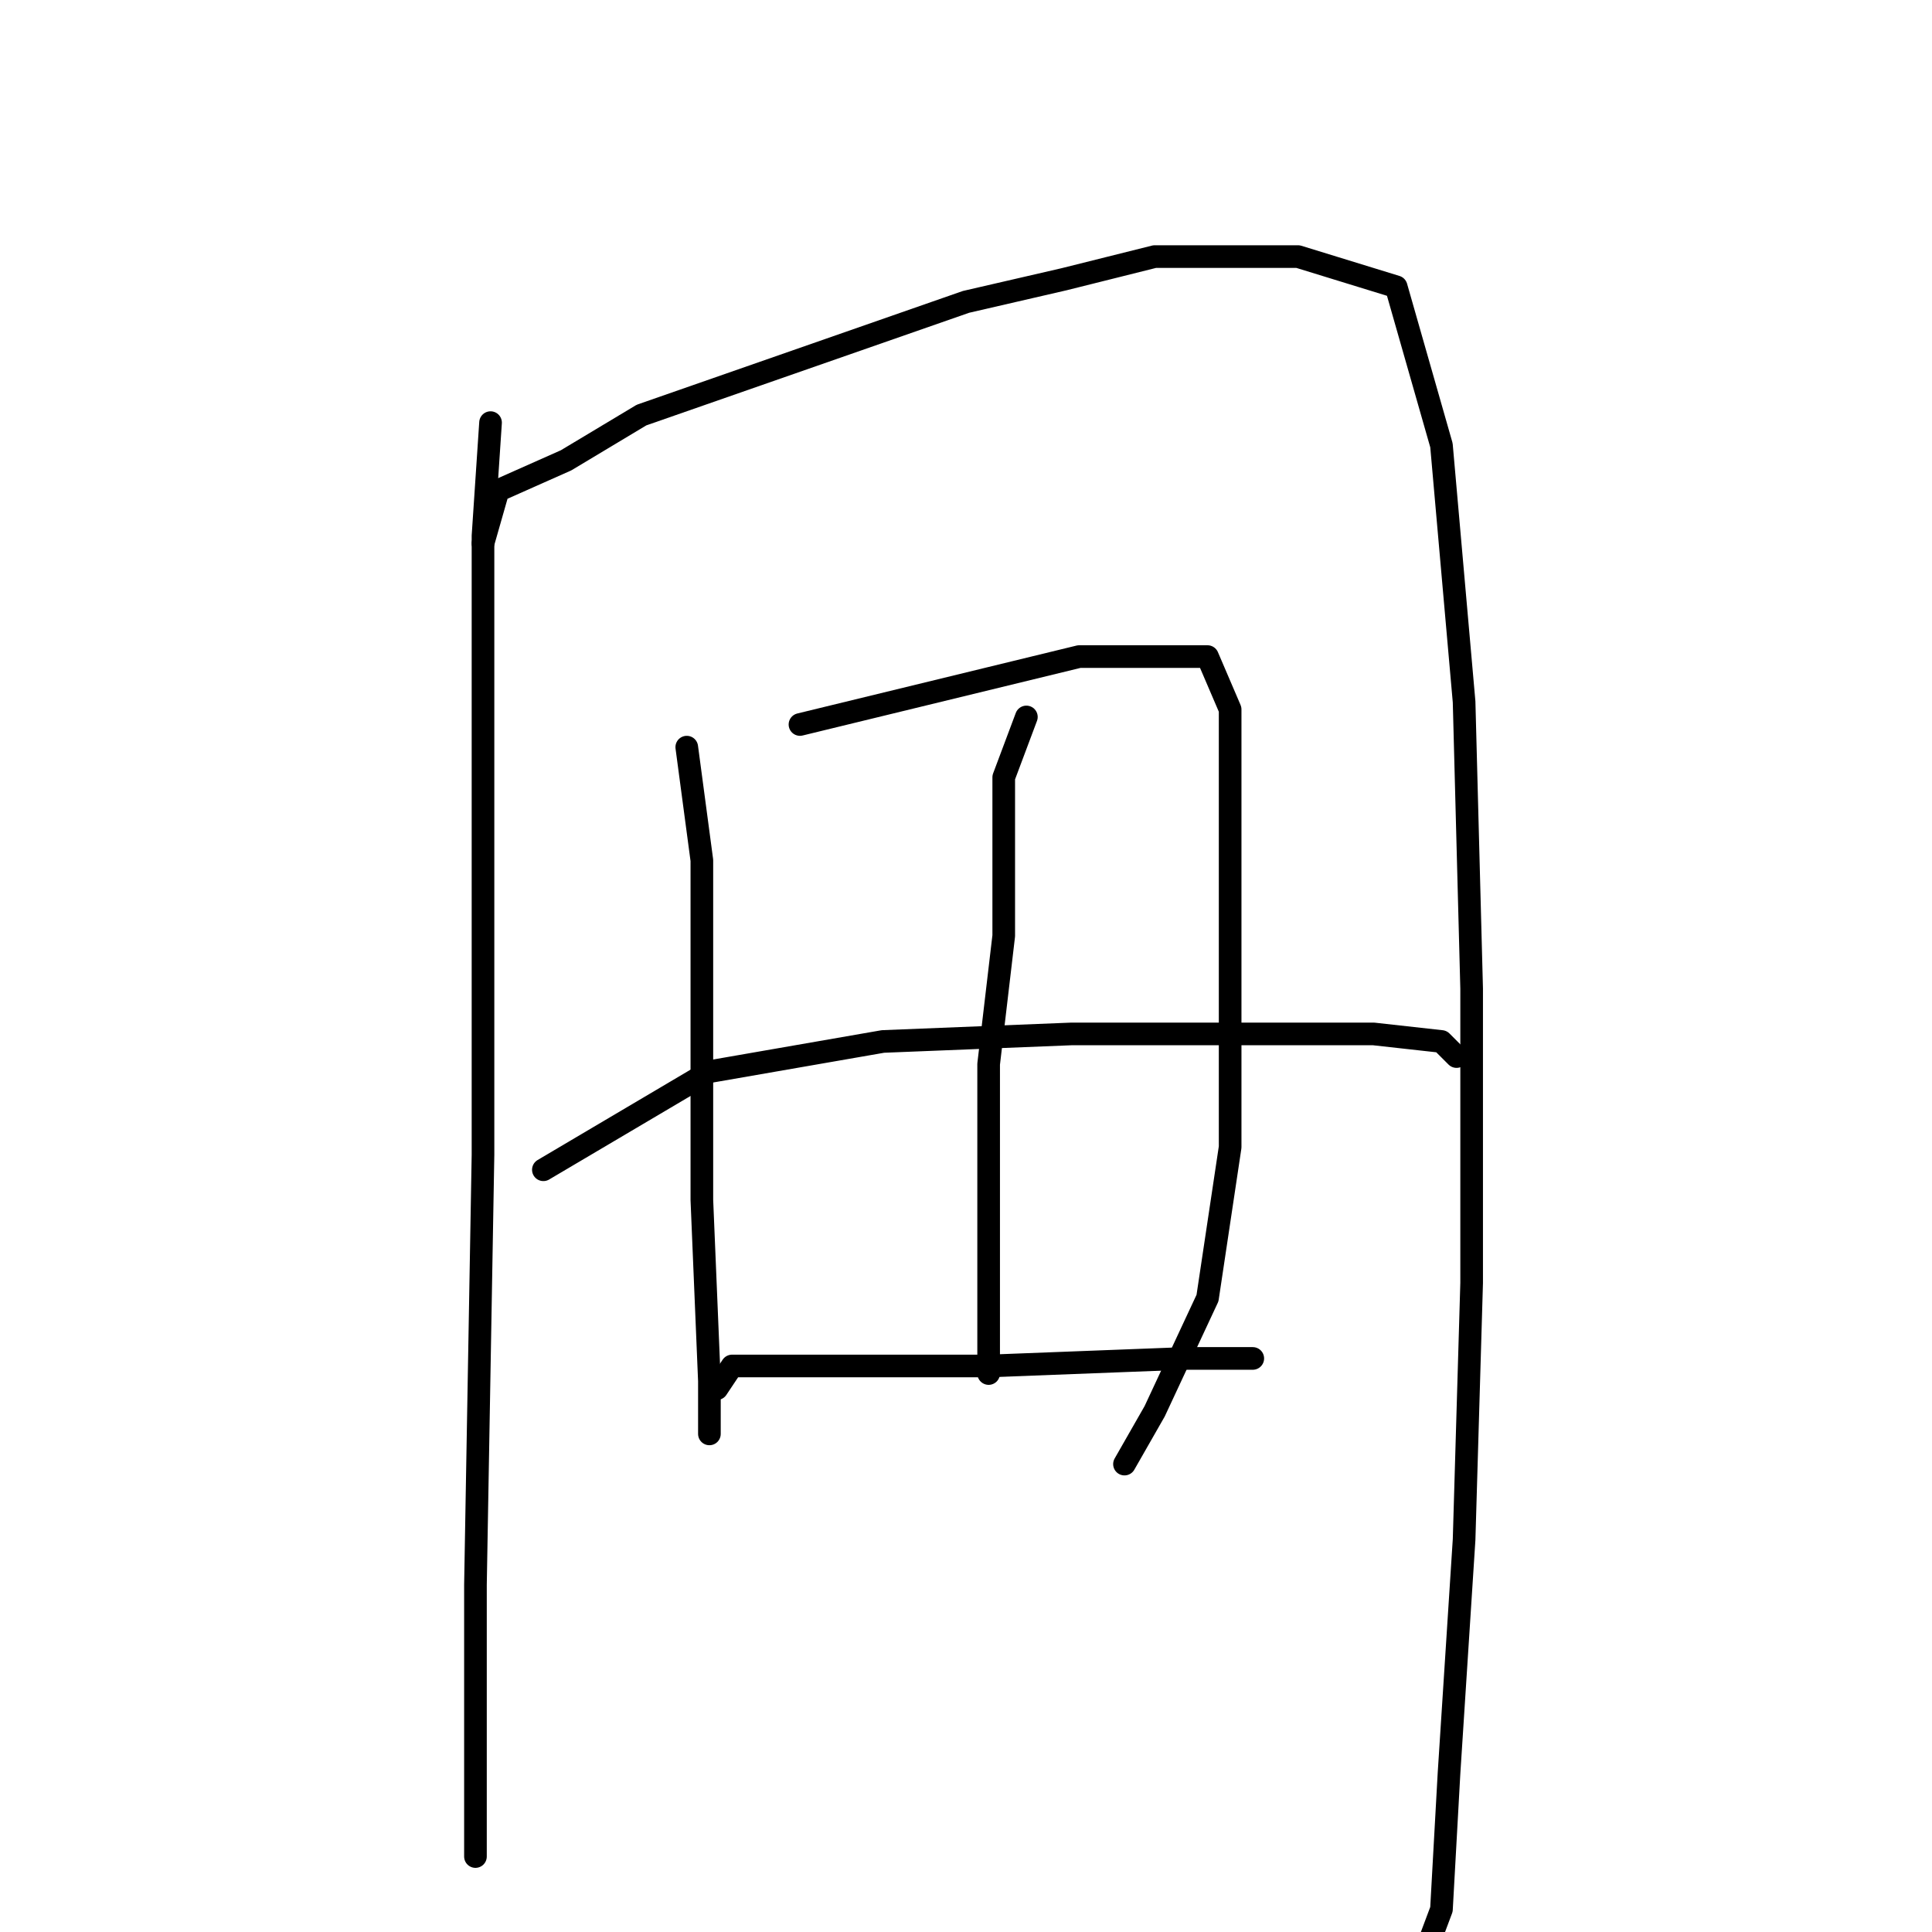 <?xml version="1.0" standalone="no"?>
    <svg width="256" height="256" xmlns="http://www.w3.org/2000/svg" version="1.1">
    <polyline stroke="black" stroke-width="3" stroke-linecap="round" fill="transparent" stroke-linejoin="round" points="65 56 64 71 64 84 64 134 64 153 63 210 63 236 63 246 63 246 " />
        <polyline stroke="black" stroke-width="3" stroke-linecap="round" fill="transparent" stroke-linejoin="round" points="64 72 66 65 75 61 85 55 128 40 141 37 153 34 172 34 185 38 191 59 194 93 195 131 195 170 194 204 192 235 191 253 188 261 184 263 172 262 172 262 " />
        <polyline stroke="black" stroke-width="3" stroke-linecap="round" fill="transparent" stroke-linejoin="round" points="91 99 93 114 93 136 93 159 94 183 94 186 94 190 94 184 94 184 " />
        <polyline stroke="black" stroke-width="3" stroke-linecap="round" fill="transparent" stroke-linejoin="round" points="106 96 143 87 153 87 160 87 163 94 163 109 163 130 163 152 160 172 153 187 149 194 149 194 " />
        <polyline stroke="black" stroke-width="3" stroke-linecap="round" fill="transparent" stroke-linejoin="round" points="136 95 133 103 133 109 133 124 131 141 131 162 131 178 131 182 131 182 " />
        <polyline stroke="black" stroke-width="3" stroke-linecap="round" fill="transparent" stroke-linejoin="round" points="72 155 94 142 117 138 142 137 165 137 182 137 191 138 193 140 193 140 " />
        <polyline stroke="black" stroke-width="3" stroke-linecap="round" fill="transparent" stroke-linejoin="round" points="95 184 97 181 111 181 131 181 157 180 166 180 166 180 " />
        </svg>